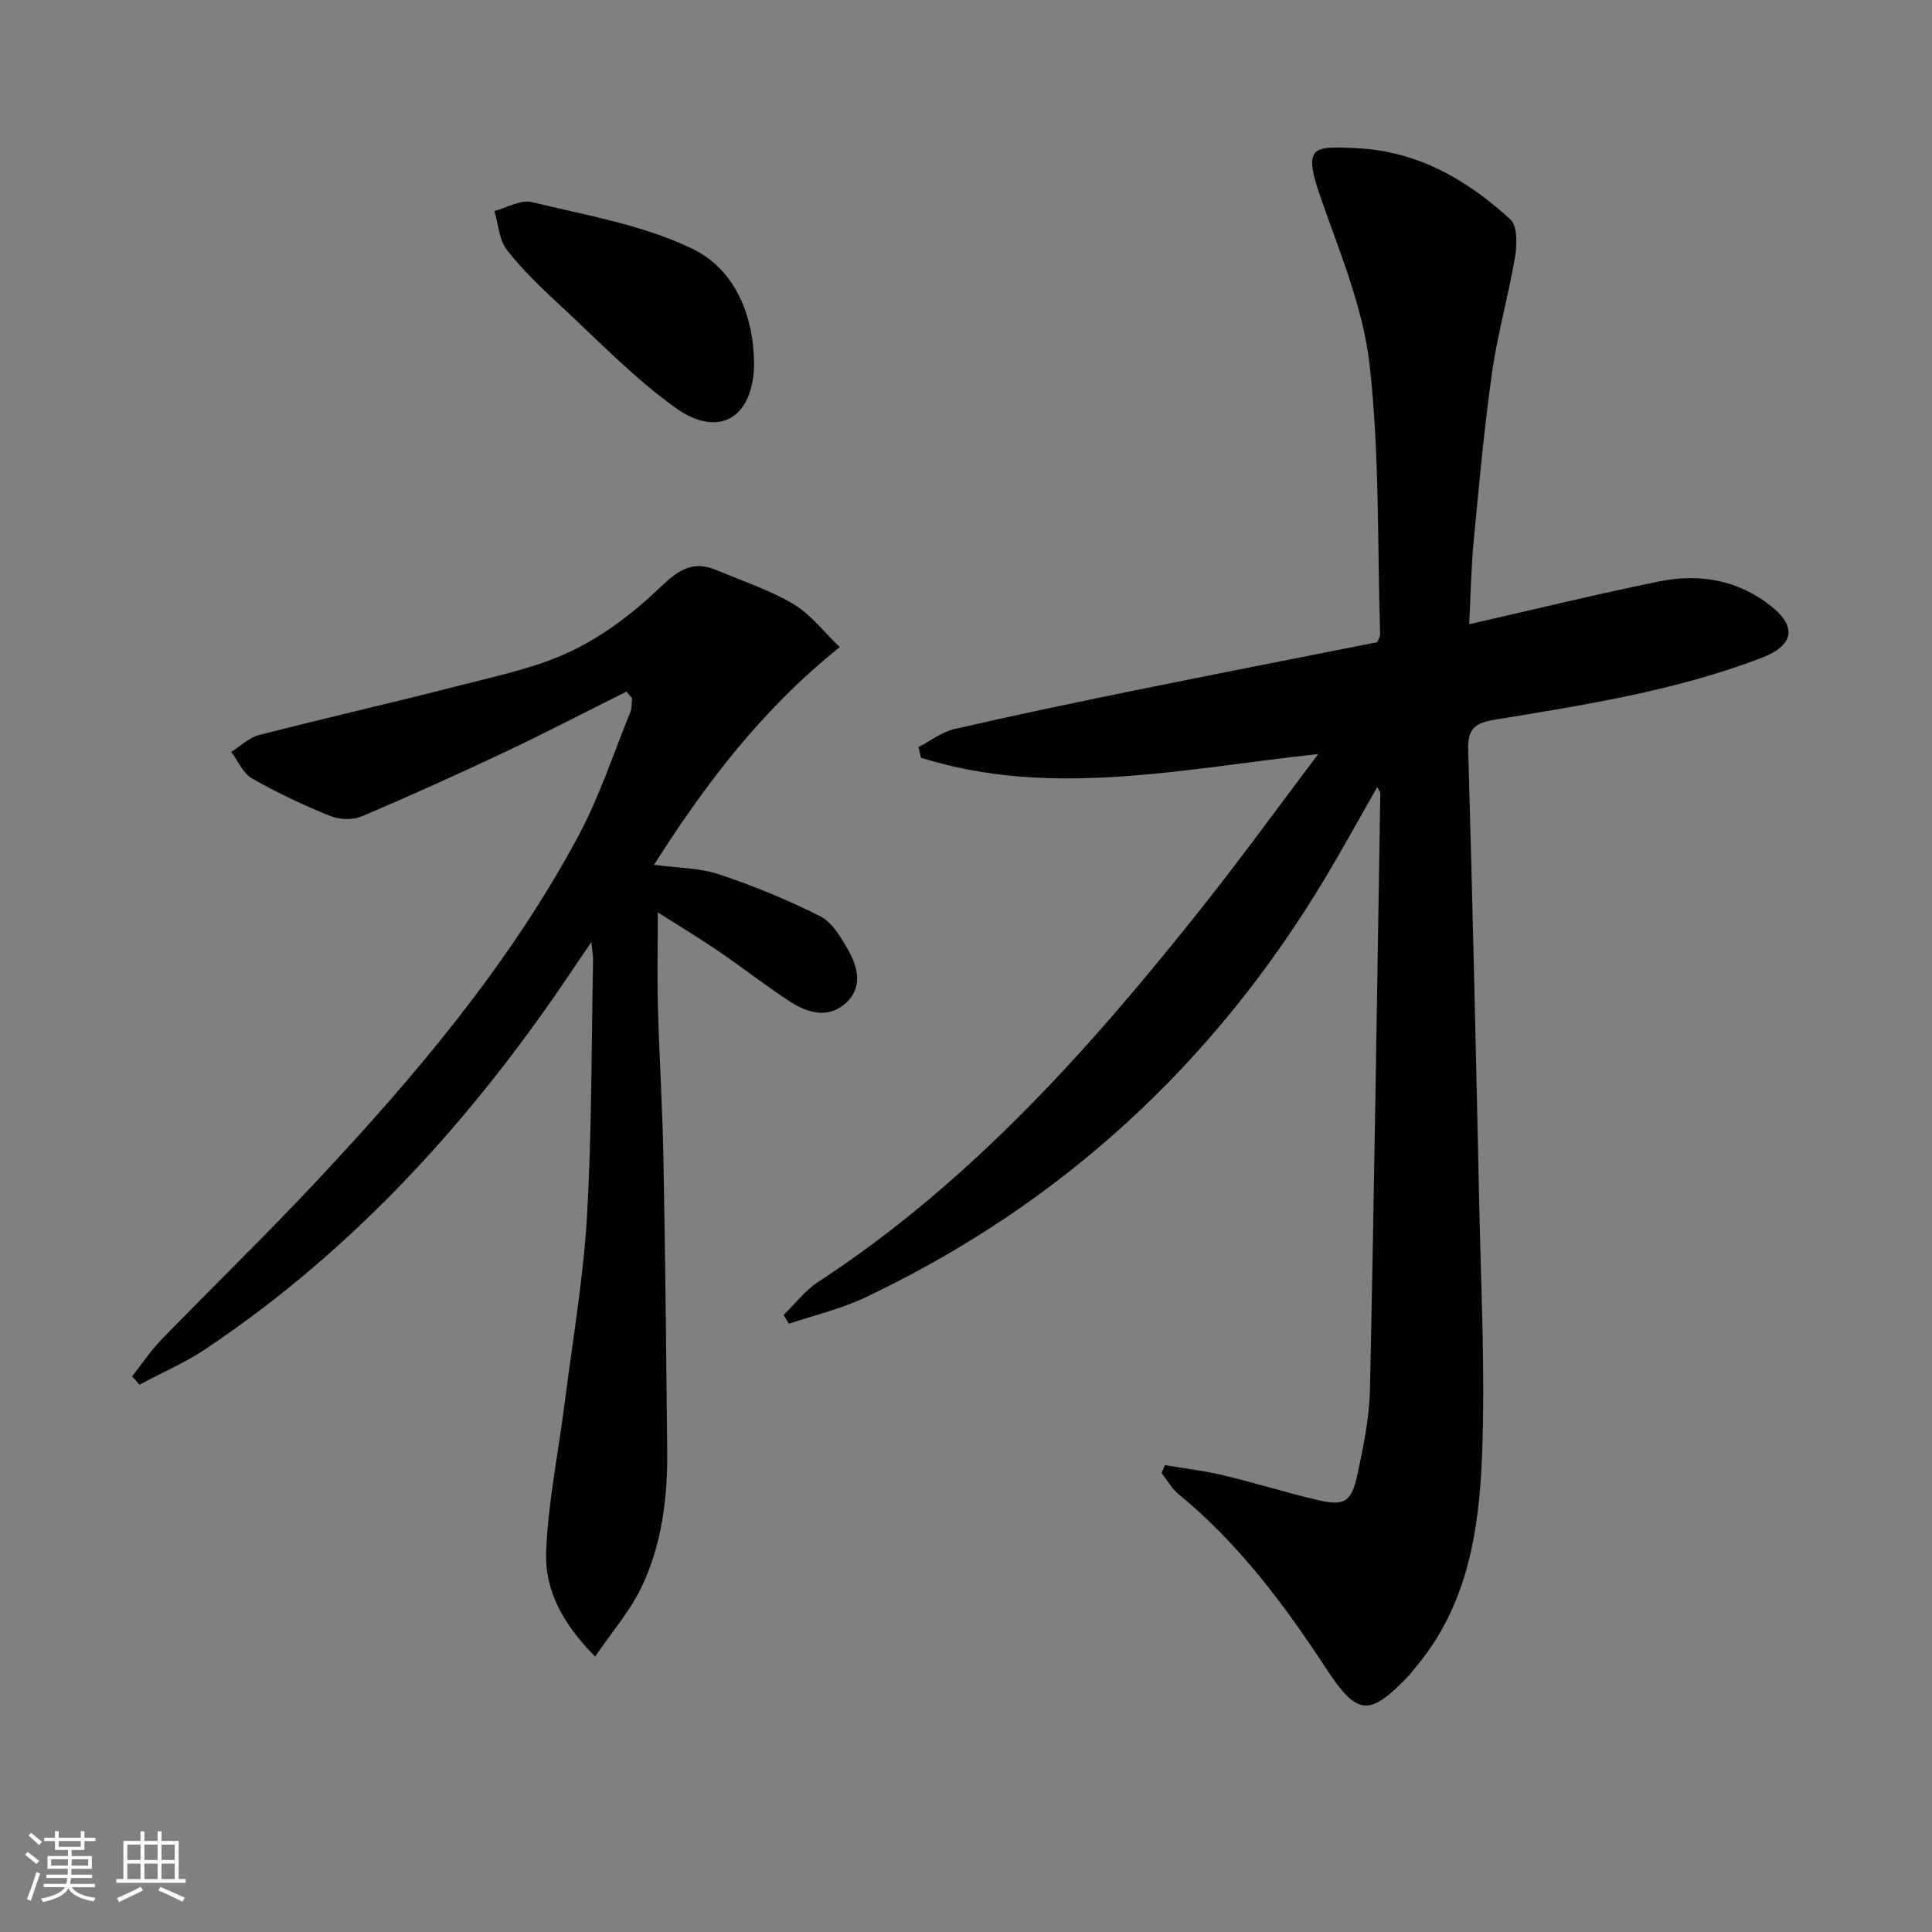 <svg enable-background="new 0 0 400 400" viewBox="0 0 400 400" xmlns="http://www.w3.org/2000/svg"><rect x="0" y="0" width="400" height="400" fill="#808080" stroke="none"/><path d="m5.17 384 .55-.58c.85.61 1.65 1.24 2.4 1.87l-.59.64c-.83-.73-1.62-1.38-2.36-1.93m1.22 9.53-.82-.34c.71-1.76 1.37-3.64 1.98-5.63.24.13.5.25.76.36-.6 1.67-1.24 3.54-1.92 5.61m-.5-13.5.57-.54c.56.44 1.31 1.06 2.26 1.87l-.65.64c-.67-.66-1.4-1.32-2.18-1.97m3.25.46h2.24v-1.36h.77v1.36h4.57v-1.36h.76v1.36h2.28v.69h-2.28v1.84h-2.64v1.26h4.18v2.64h-4.21c0 .45-.02.86-.05 1.21h4.32v.69h-4.38c-.04.34-.1.75-.19 1.22h5.15v.69h-4.82c.87 1.19 2.51 1.92 4.93 2.19-.17.31-.3.57-.37.76-2.77-.49-4.52-1.41-5.26-2.76-.56 1.26-2.3 2.23-5.24 2.9-.12-.24-.26-.48-.43-.72 2.73-.55 4.38-1.34 4.96-2.38h-4.38v-.69h4.65c.1-.38.17-.79.21-1.22h-4.32v-.69h4.4c.03-.34.05-.75.05-1.21h-4.2v-2.64h4.23v-1.26h-2.69v-1.84h-2.24zm1.46 4.46v1.29h3.45c.01-.4.02-.57.01-.53v-.32-.45h-3.46zm1.55-2.59h4.57v-1.19h-4.57zm6.11 2.59h-3.42v.77c-.01.19-.01.37-.02.53h3.44z" fill="#fafbfc"/><path d="m32.63 379.16h.82v1.98h3.54v7.89h1.46v.78h-14.37v-.78h1.46v-7.89h3.54v-1.98h.82v1.98h2.73zm-3.49 11.48.5.73c-1.61.82-3.28 1.63-5 2.42-.13-.27-.28-.55-.44-.82 1.75-.73 3.4-1.5 4.94-2.33m-2.78-5.55h2.73v-3.18h-2.73zm0 3.95h2.73v-3.2h-2.73zm3.54-3.95h2.73v-3.18h-2.73zm0 3.95h2.73v-3.2h-2.73zm7.89 4.68c-1.84-.92-3.51-1.7-5.02-2.32l.45-.73c1.89.8 3.57 1.55 5.04 2.23zm-1.62-11.81h-2.73v3.18h2.73zm-2.73 7.13h2.73v-3.2h-2.73z" fill="#fafbfc"/><g fill="#000001"><path d="m304.18 129.24c13.5-3.07 26.36-6.22 39.32-8.86 8.29-1.69 16.29-.34 23.12 5.06 5.53 4.38 4.73 8.22-1.9 10.76-17.8 6.82-36.51 9.73-55.17 12.79-3.94.65-5.71 1.71-5.58 6.15.91 31.44 1.61 62.88 2.29 94.33.37 17.14 1.23 34.3.6 51.41-.58 15.98-3.01 31.85-14.12 44.73-.33.38-.59.81-.93 1.17-8.29 8.75-10.79 8.52-17.26-1.35-8.69-13.27-18.13-25.91-30.53-36.07-1.42-1.16-2.36-2.91-3.53-4.38.23-.55.46-1.09.7-1.64 4.07.69 8.19 1.17 12.2 2.13 6.45 1.54 12.79 3.53 19.25 5.06 5.69 1.35 7.16.53 8.41-5.3 1.25-5.82 2.47-11.78 2.59-17.7.88-41.1 1.47-82.21 2.14-123.32 0-.26-.26-.52-.64-1.25-3.63 6.36-7.01 12.52-10.61 18.55-23.09 38.62-54.78 67.88-95.49 87.16-4.97 2.35-10.46 3.63-15.71 5.4-.36-.61-.73-1.21-1.09-1.82 2.36-2.29 4.42-5.05 7.12-6.81 31.83-20.8 56.67-48.75 80.01-78.2 7.83-9.88 15.23-20.09 23.56-31.13-28.27 3.07-55.35 9.22-82.25.77-.17-.73-.34-1.46-.52-2.19 2.46-1.28 4.8-3.14 7.42-3.74 12.43-2.87 24.92-5.47 37.42-8.02 16.74-3.41 33.51-6.67 50.17-9.97.27-.76.58-1.22.57-1.66-.58-18.61-.1-37.34-2.18-55.78-1.32-11.65-6.06-23-10-34.23-3.95-11.24-1.8-11.02 7.26-10.61 12.64.58 22.92 6.52 31.9 14.76 1.49 1.37 1.37 5.26.94 7.8-1.35 8.01-3.62 15.88-4.75 23.91-1.63 11.5-2.68 23.09-3.78 34.67-.55 5.78-.65 11.58-.95 17.42z"/><path d="m129.7 143.19c-8.42 4.2-16.78 8.55-25.29 12.57-9.76 4.61-19.59 9.06-29.53 13.26-1.87.79-4.63.69-6.54-.09-5.52-2.24-10.96-4.79-16.14-7.75-1.88-1.07-2.91-3.62-4.33-5.49 1.9-1.2 3.66-2.97 5.73-3.5 13.97-3.59 28.04-6.78 42.01-10.38 7.7-1.98 15.68-3.63 22.76-7.05 6.72-3.24 12.98-8.01 18.38-13.22 3.72-3.59 6.77-5.56 11.64-3.49 5.33 2.26 10.92 4.08 15.86 7 3.56 2.11 6.25 5.71 9.61 8.93-16 12.82-27.65 28.07-38.45 45.07 4.88.66 9.4.62 13.46 1.97 7.16 2.38 14.19 5.29 20.93 8.67 2.43 1.22 4.21 4.22 5.67 6.75 2.17 3.76 3.3 8.1-.54 11.41-3.48 3-7.66 1.9-11.14-.34-5.17-3.33-10.01-7.17-15.1-10.63-4.04-2.75-8.24-5.27-12.5-7.98 0 7.22-.14 13.46.03 19.69.28 10.31.93 20.62 1.13 30.93.38 20.31.59 40.63.79 60.94.09 9.73-1.12 19.36-5.34 28.17-2.38 4.97-6.13 9.27-9.58 14.34-6.66-6.66-10.46-13.74-10.15-21.67.41-10.36 2.55-20.64 3.86-30.97 1.63-12.84 3.85-25.66 4.6-38.56 1.02-17.6.9-35.27 1.26-52.91.02-.76-.14-1.53-.36-3.81-1.73 2.55-2.7 3.95-3.64 5.36-20.64 30.89-45.14 58.07-76.2 78.87-4.3 2.88-9.13 4.95-13.71 7.4-.51-.58-1.02-1.15-1.52-1.73 2.02-2.55 3.83-5.3 6.09-7.63 10.67-10.99 21.69-21.66 32.15-32.84 20.52-21.91 39.88-44.8 54.15-71.41 4.37-8.14 7.26-17.08 10.77-25.68.35-.85.23-1.89.33-2.84-.37-.46-.76-.91-1.15-1.36z"/><path d="m156.12 75.32c-.1 11.13-7.23 15.58-16.28 9.1-8.45-6.05-15.78-13.69-23.44-20.8-4.02-3.73-8.05-7.54-11.42-11.83-1.65-2.09-1.8-5.37-2.62-8.1 2.6-.68 5.46-2.41 7.76-1.85 11.22 2.74 22.97 4.71 33.22 9.66 8.71 4.21 12.71 13.61 12.78 23.82z"/></g></svg>